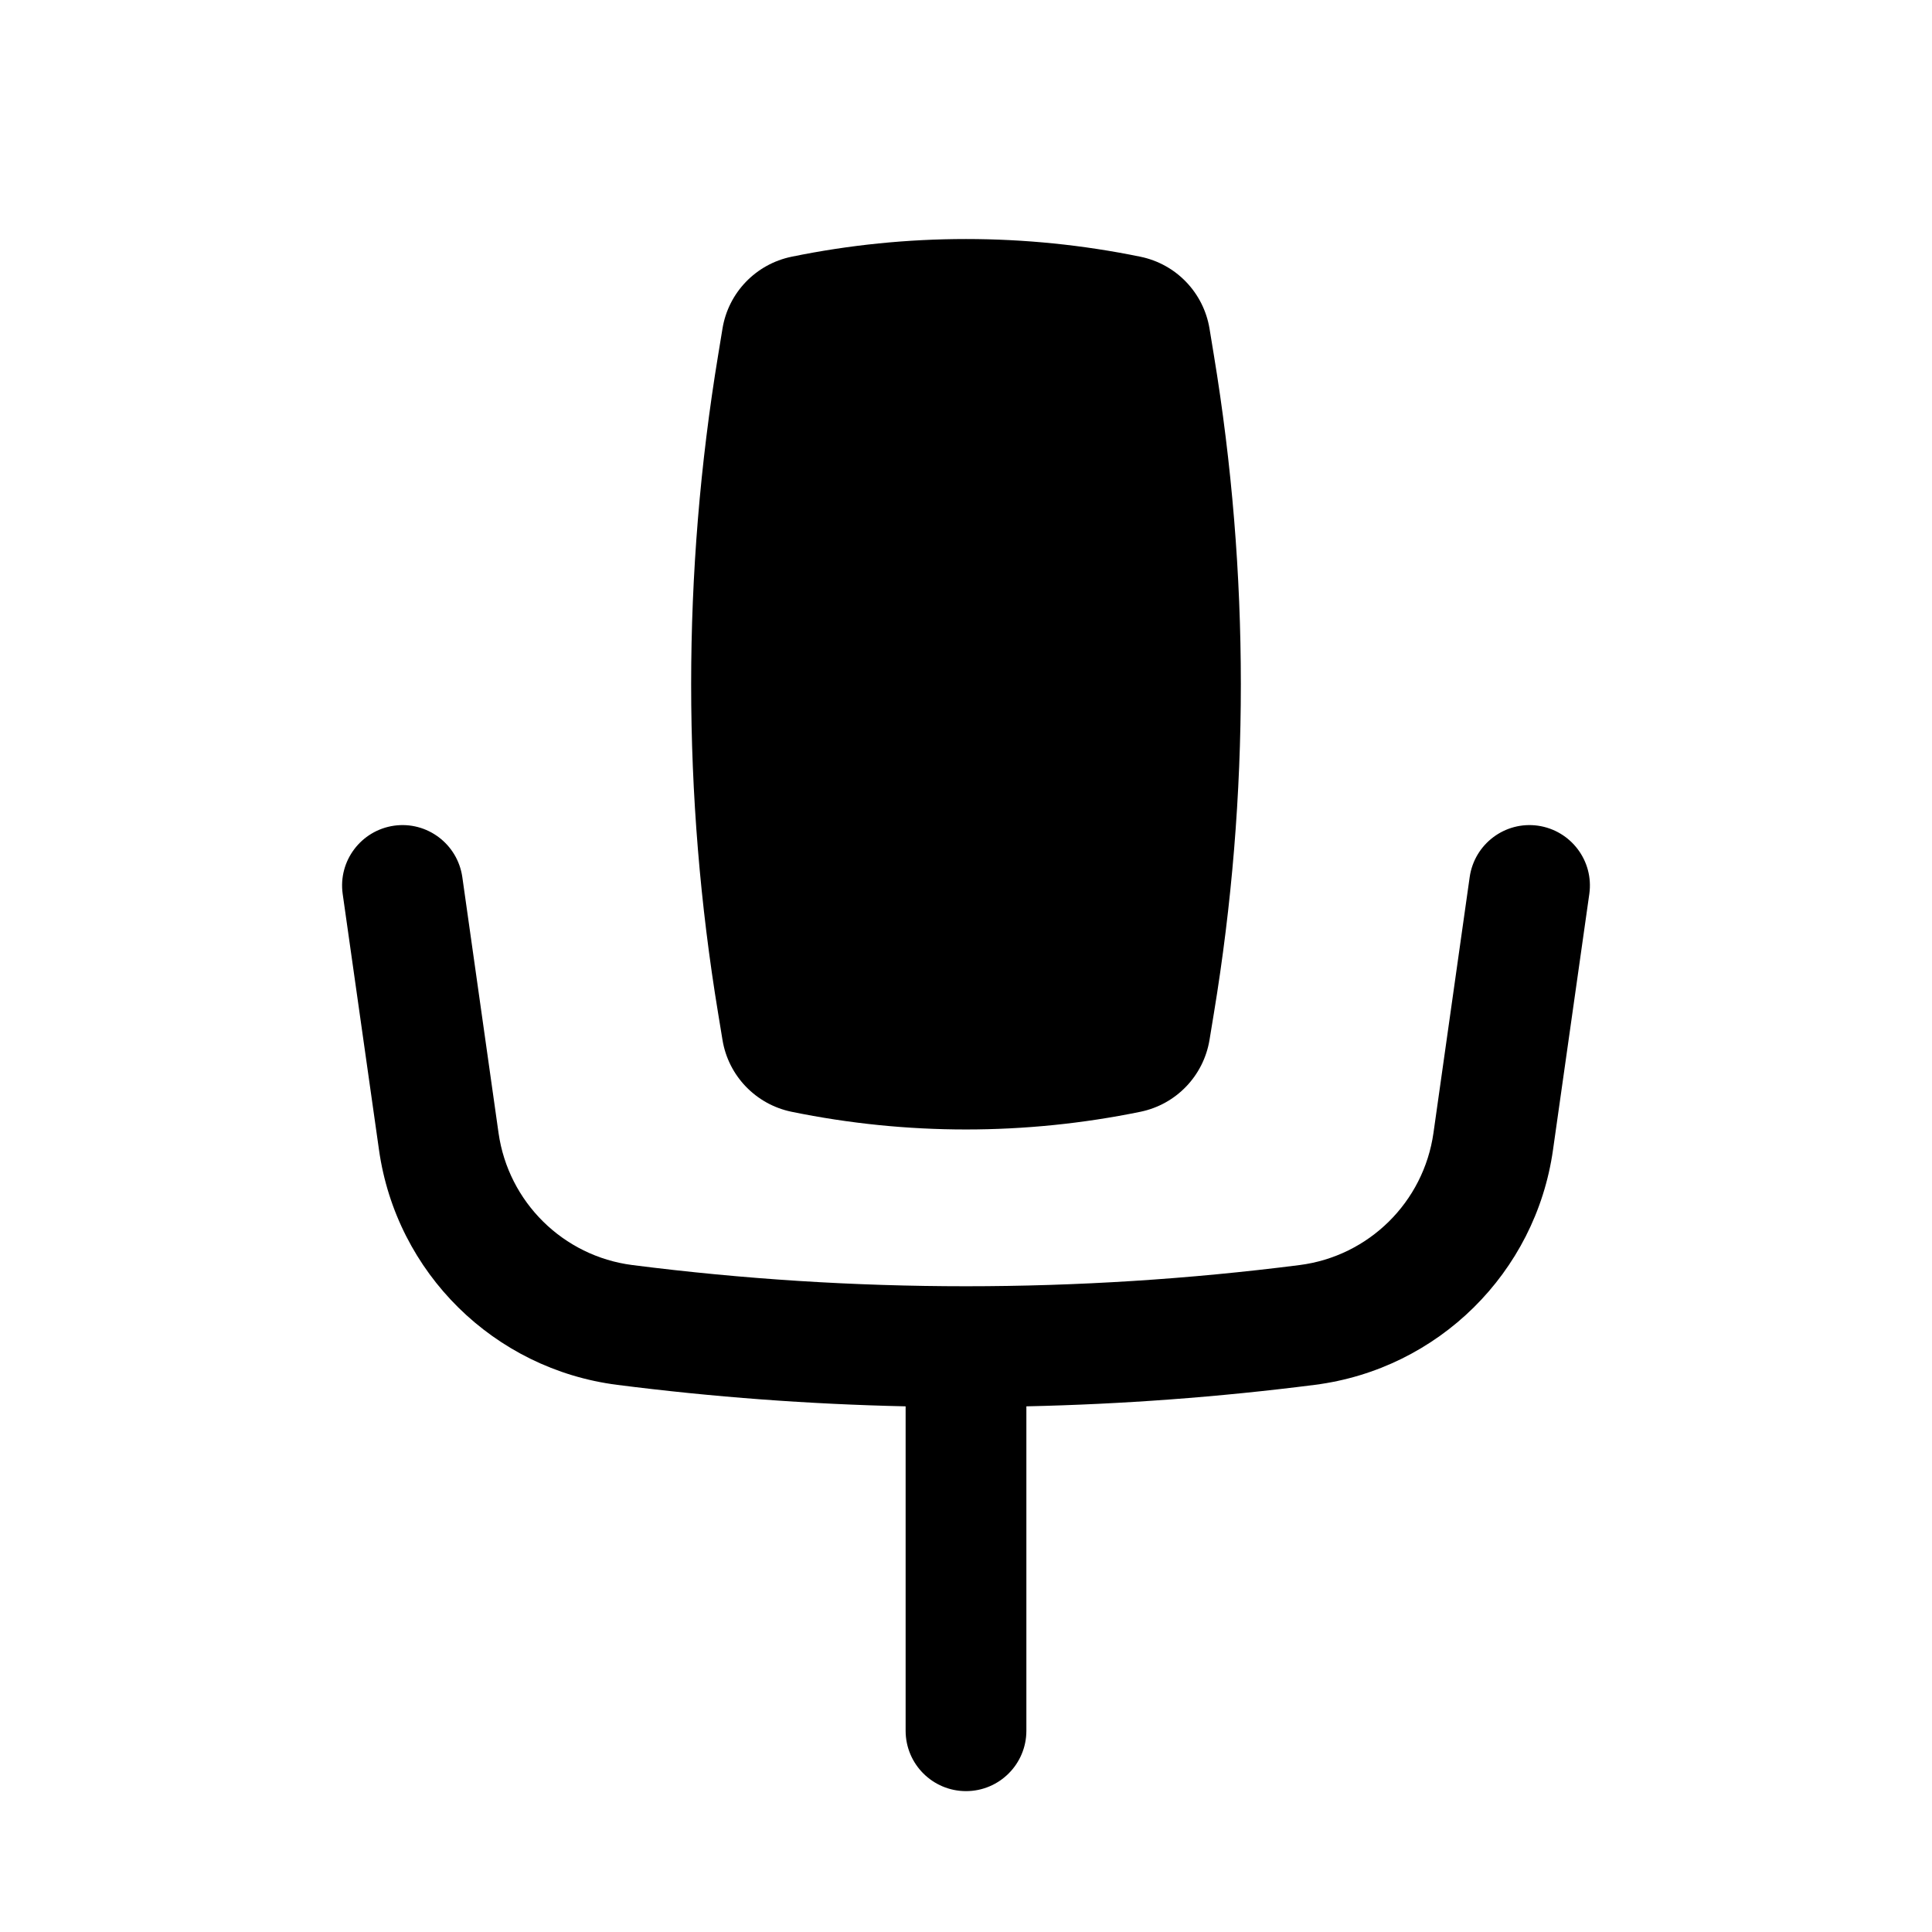 <svg width="24" height="24" viewBox="0 0 24 24" fill="none" xmlns="http://www.w3.org/2000/svg">
  <path d="M14.166 3.189C12.737 2.896 11.263 2.896 9.834 3.189C9.39 3.28 9.048 3.635 8.975 4.082L8.921 4.411C8.474 7.119 8.474 9.881 8.921 12.589L8.975 12.918C9.048 13.365 9.39 13.72 9.834 13.811C11.263 14.104 12.737 14.104 14.166 13.811C14.61 13.72 14.951 13.365 15.025 12.918L15.079 12.589C15.526 9.881 15.526 7.119 15.079 4.411L15.025 4.082C14.951 3.635 14.61 3.28 14.166 3.189Z"
        fill="black"/>
  <path d="M4.895 10.257C5.305 10.199 5.684 10.485 5.743 10.895L6.193 14.074C6.315 14.933 6.996 15.605 7.856 15.715C10.608 16.066 13.392 16.066 16.144 15.715C17.004 15.605 17.685 14.933 17.807 14.074L18.257 10.895C18.316 10.485 18.695 10.199 19.105 10.257C19.515 10.316 19.801 10.695 19.743 11.105L19.292 14.284C19.076 15.812 17.864 17.007 16.334 17.203C15.143 17.355 13.947 17.444 12.75 17.47V21.5C12.75 21.914 12.414 22.25 12 22.25C11.586 22.25 11.25 21.914 11.25 21.5V17.47C10.053 17.444 8.856 17.355 7.666 17.203C6.136 17.007 4.924 15.812 4.708 14.284L4.257 11.105C4.199 10.695 4.485 10.316 4.895 10.257Z"
        fill="black"/>
</svg>
